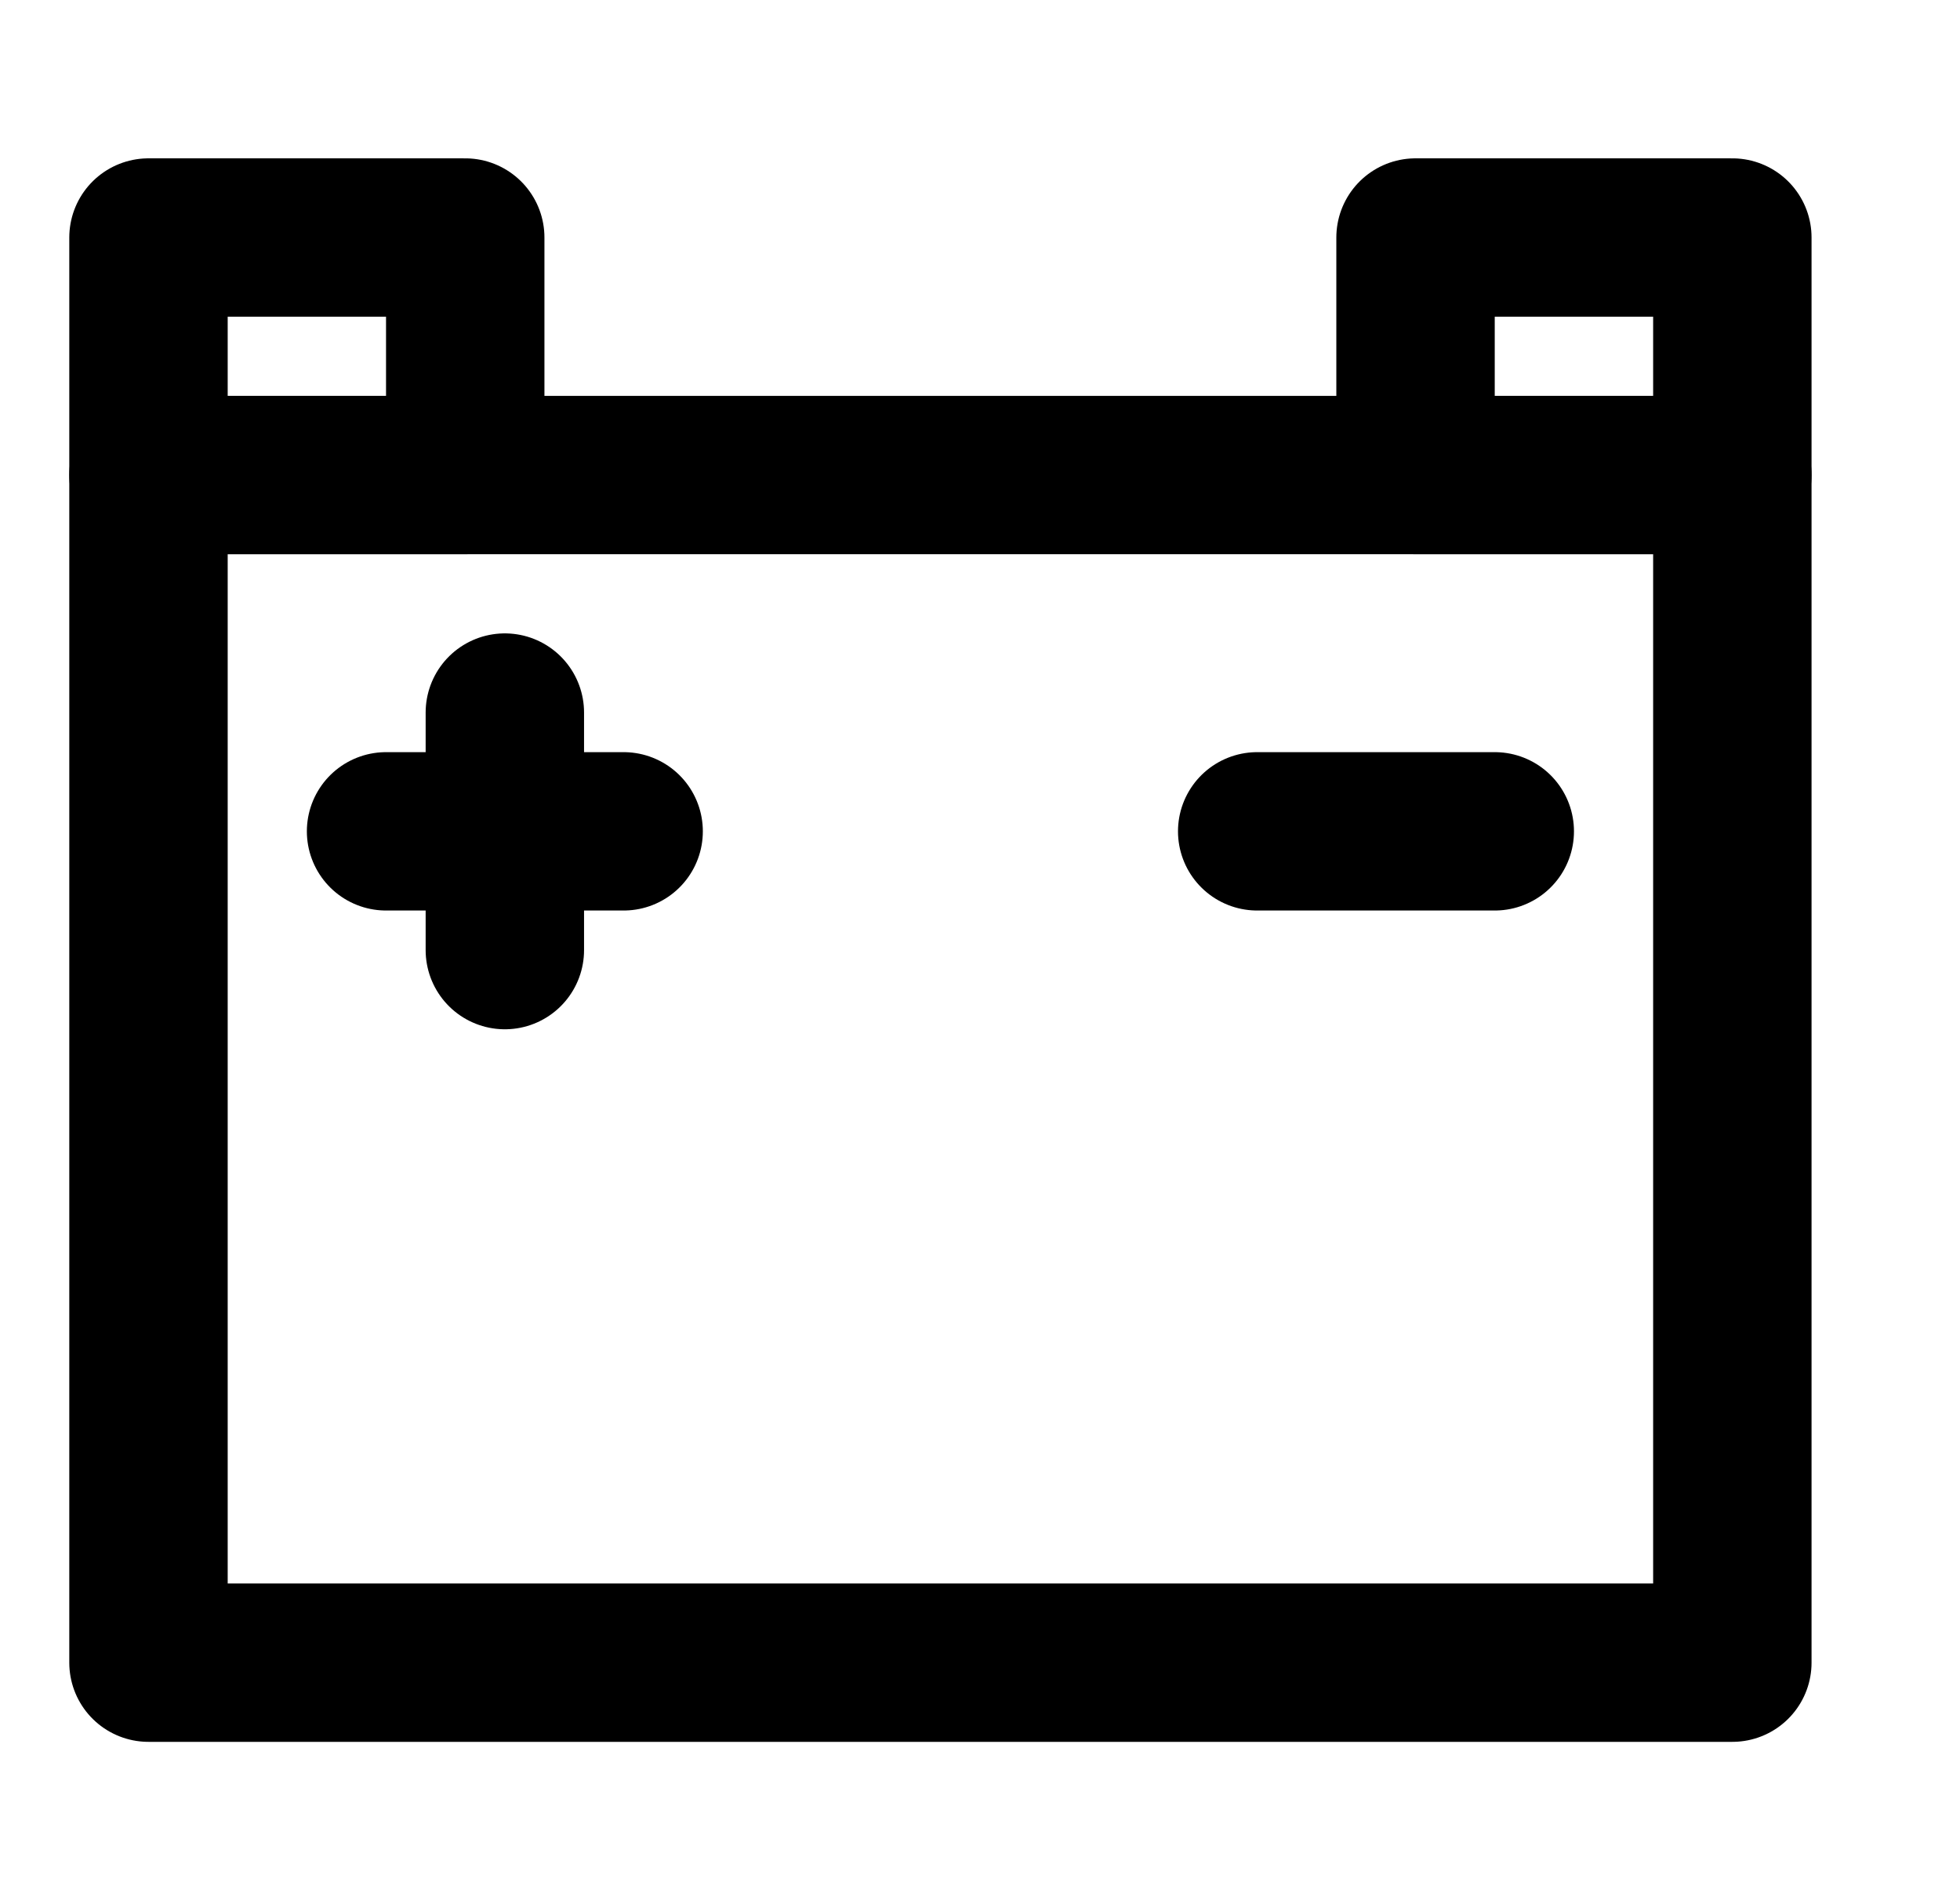 <svg width="33" height="32" viewBox="0 0 33 32" fill="none" xmlns="http://www.w3.org/2000/svg">
<g id="Frame">
<path id="Vector" d="M29.167 8H2.5V28H29.167V8Z" stroke="black" stroke-width="2.667" stroke-linecap="round" stroke-linejoin="round"/>
<path id="Vector_2" d="M7.833 4H2.5V8H7.833V4Z" stroke="black" stroke-width="2.667" stroke-linecap="round" stroke-linejoin="round"/>
<path id="Vector_3" d="M29.167 4H23.833V8H29.167V4Z" stroke="black" stroke-width="2.667" stroke-linecap="round" stroke-linejoin="round"/>
<path id="Vector_4" d="M6.5 14H10.5" stroke="black" stroke-width="2.667" stroke-linecap="round" stroke-linejoin="round"/>
<path id="Vector_5" d="M21.167 14H25.167" stroke="black" stroke-width="2.667" stroke-linecap="round" stroke-linejoin="round"/>
<path id="Vector_6" d="M8.5 12V16" stroke="black" stroke-width="2.667" stroke-linecap="round" stroke-linejoin="round"/>
</g>
</svg>
